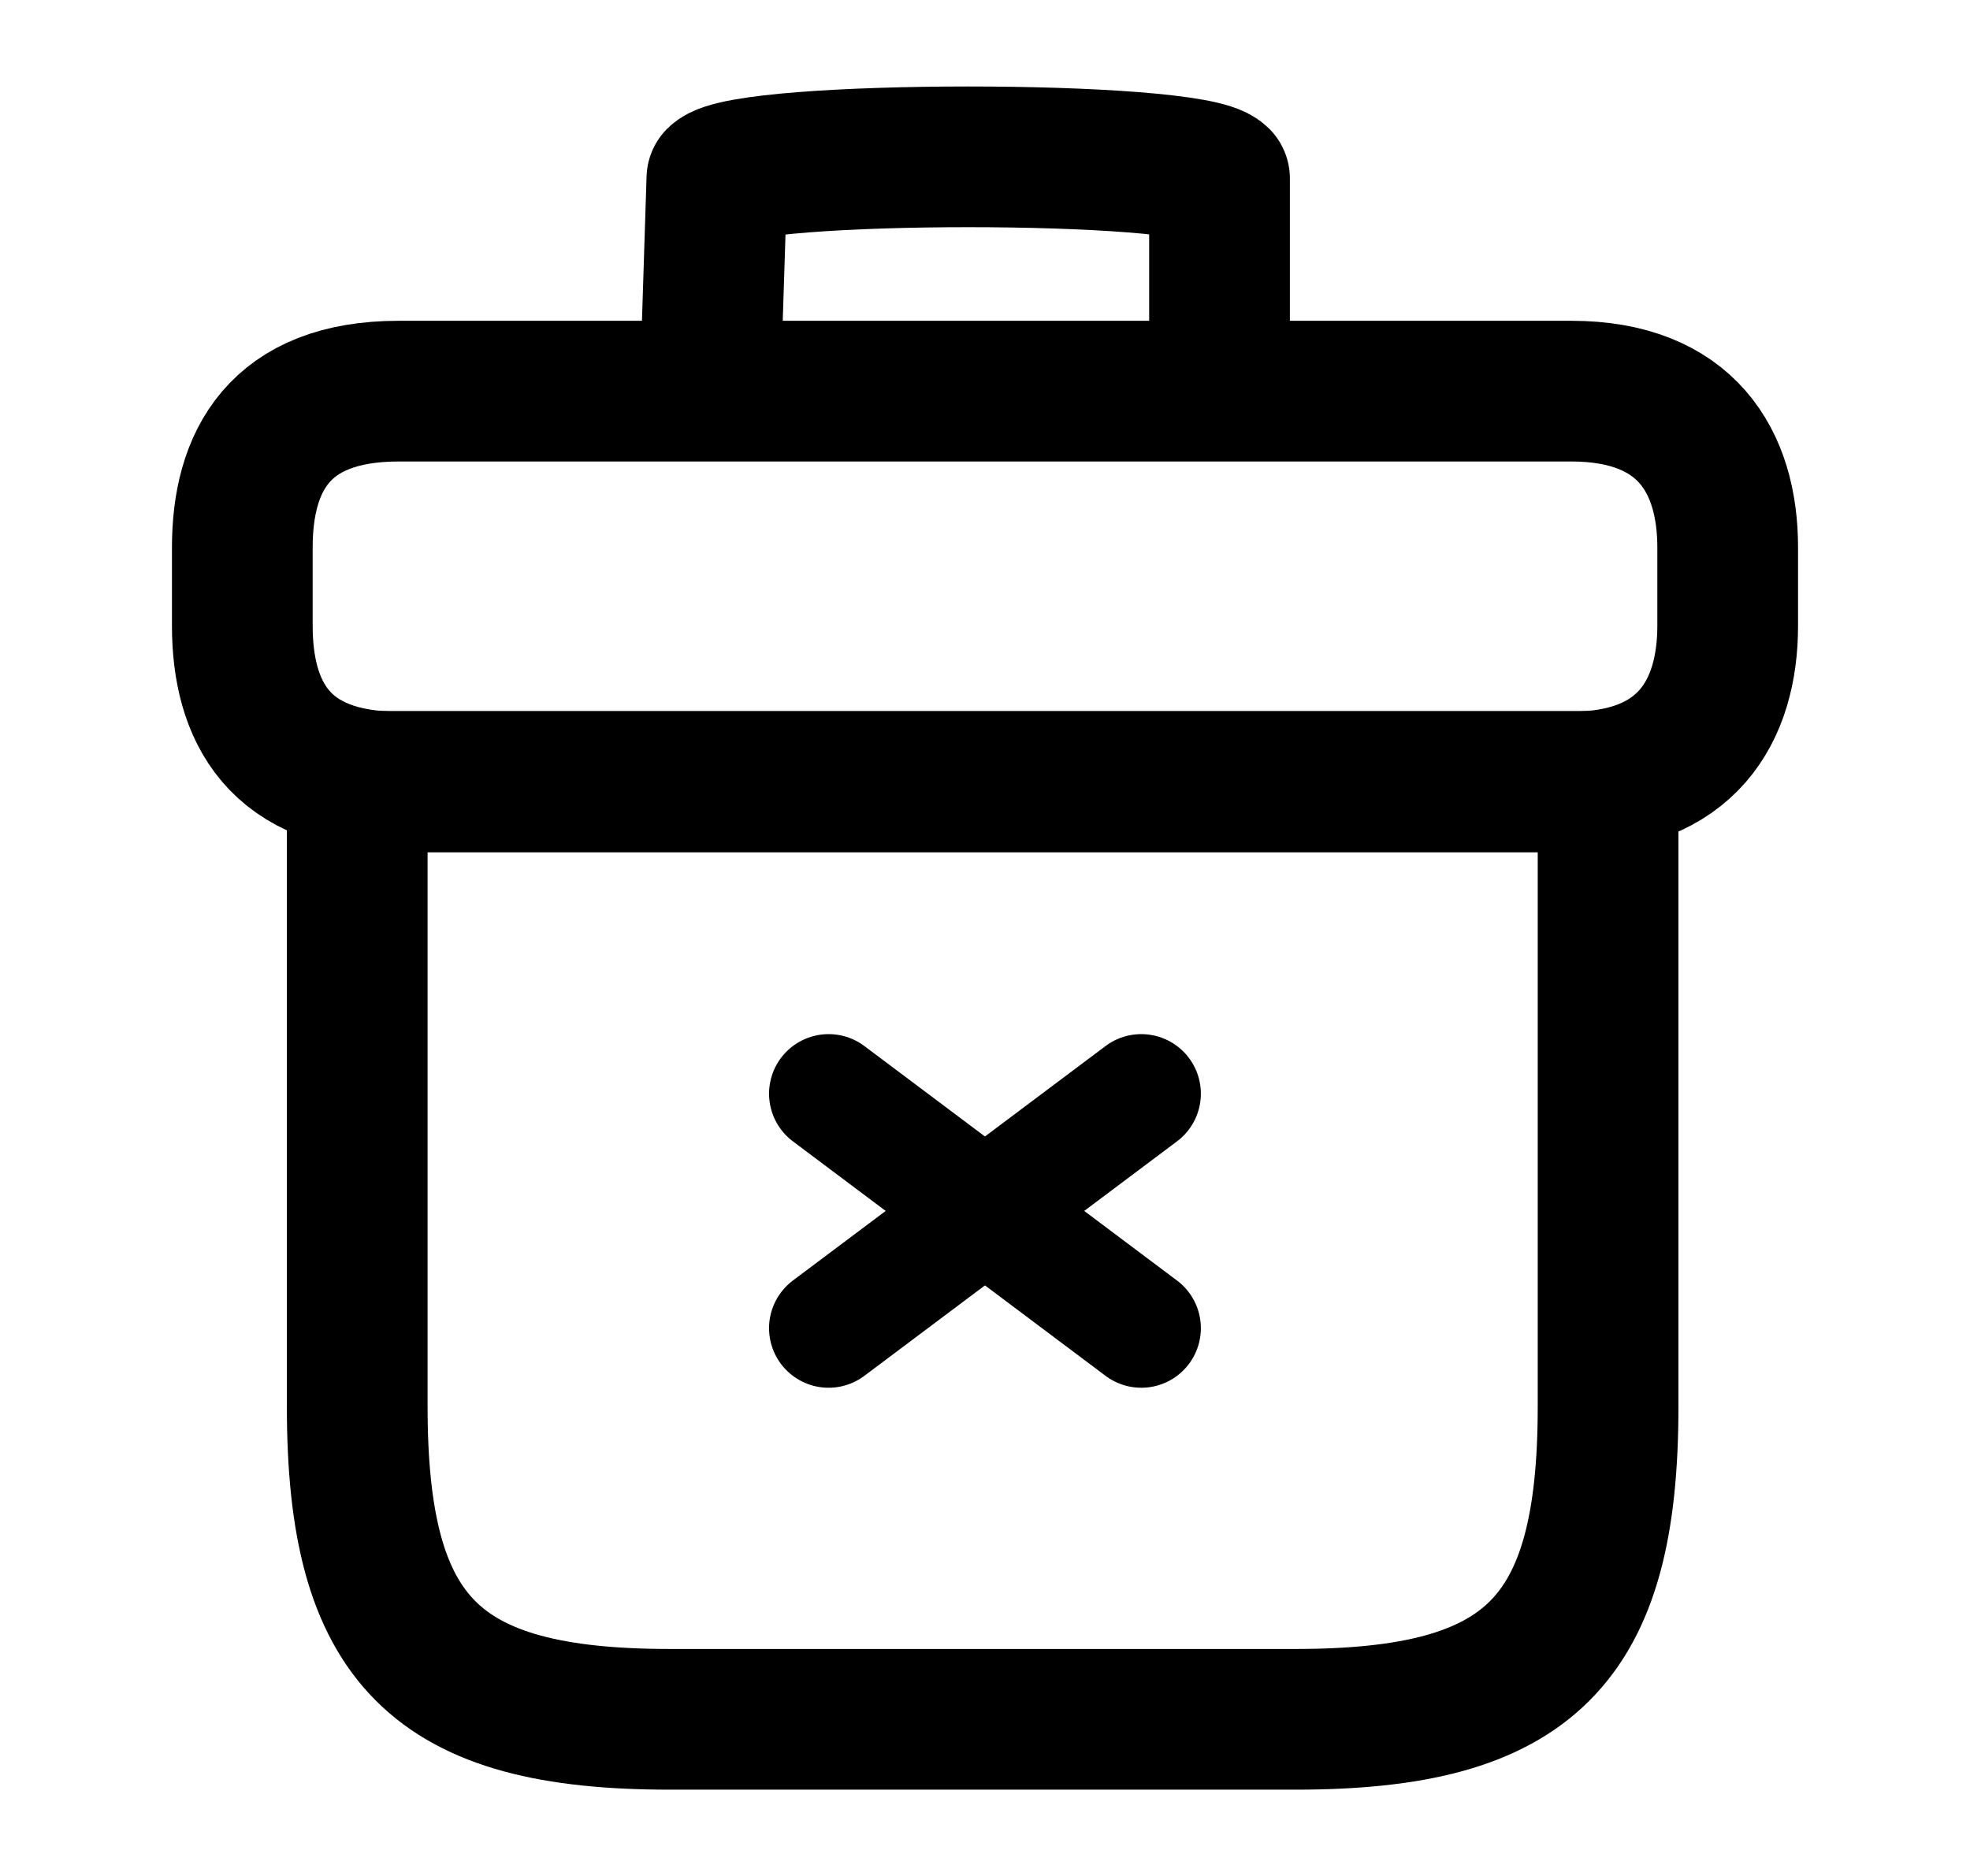 <svg xmlns="http://www.w3.org/2000/svg" width="21" height="20" viewBox="0 0 21 20" fill="none">
<path d="M17.142 8.33H3.808V14.997C3.808 17.497 4.642 18.33 7.142 18.33H13.808C16.308 18.33 17.142 17.497 17.142 14.997V8.33Z" stroke="currentColor" stroke-width="1.5" stroke-miterlimit="10" stroke-linecap="round" stroke-linejoin="round"/>
<path d="M18.417 5.837V6.67C18.417 7.587 17.975 8.337 16.75 8.337H4.25C2.975 8.337 2.583 7.587 2.583 6.67V5.837C2.583 4.92 2.975 4.17 4.25 4.17H16.75C17.975 4.17 18.417 4.92 18.417 5.837Z" stroke="currentColor" stroke-width="1.5" stroke-miterlimit="10" stroke-linecap="round" stroke-linejoin="round"/>
<path d="M7.583 3.753L7.642 1.903C7.95 1.595 12.692 1.595 13 1.903V3.753" stroke="currentColor" stroke-width="1.5" stroke-miterlimit="10" stroke-linecap="round" stroke-linejoin="round"/>
<path d="M12.166 11.66L8.833 14.16" stroke="currentColor" stroke-width="1.27" stroke-linecap="round"/>
<path d="M8.833 11.66L12.166 14.16" stroke="currentColor" stroke-width="1.27" stroke-linecap="round"/>
</svg>